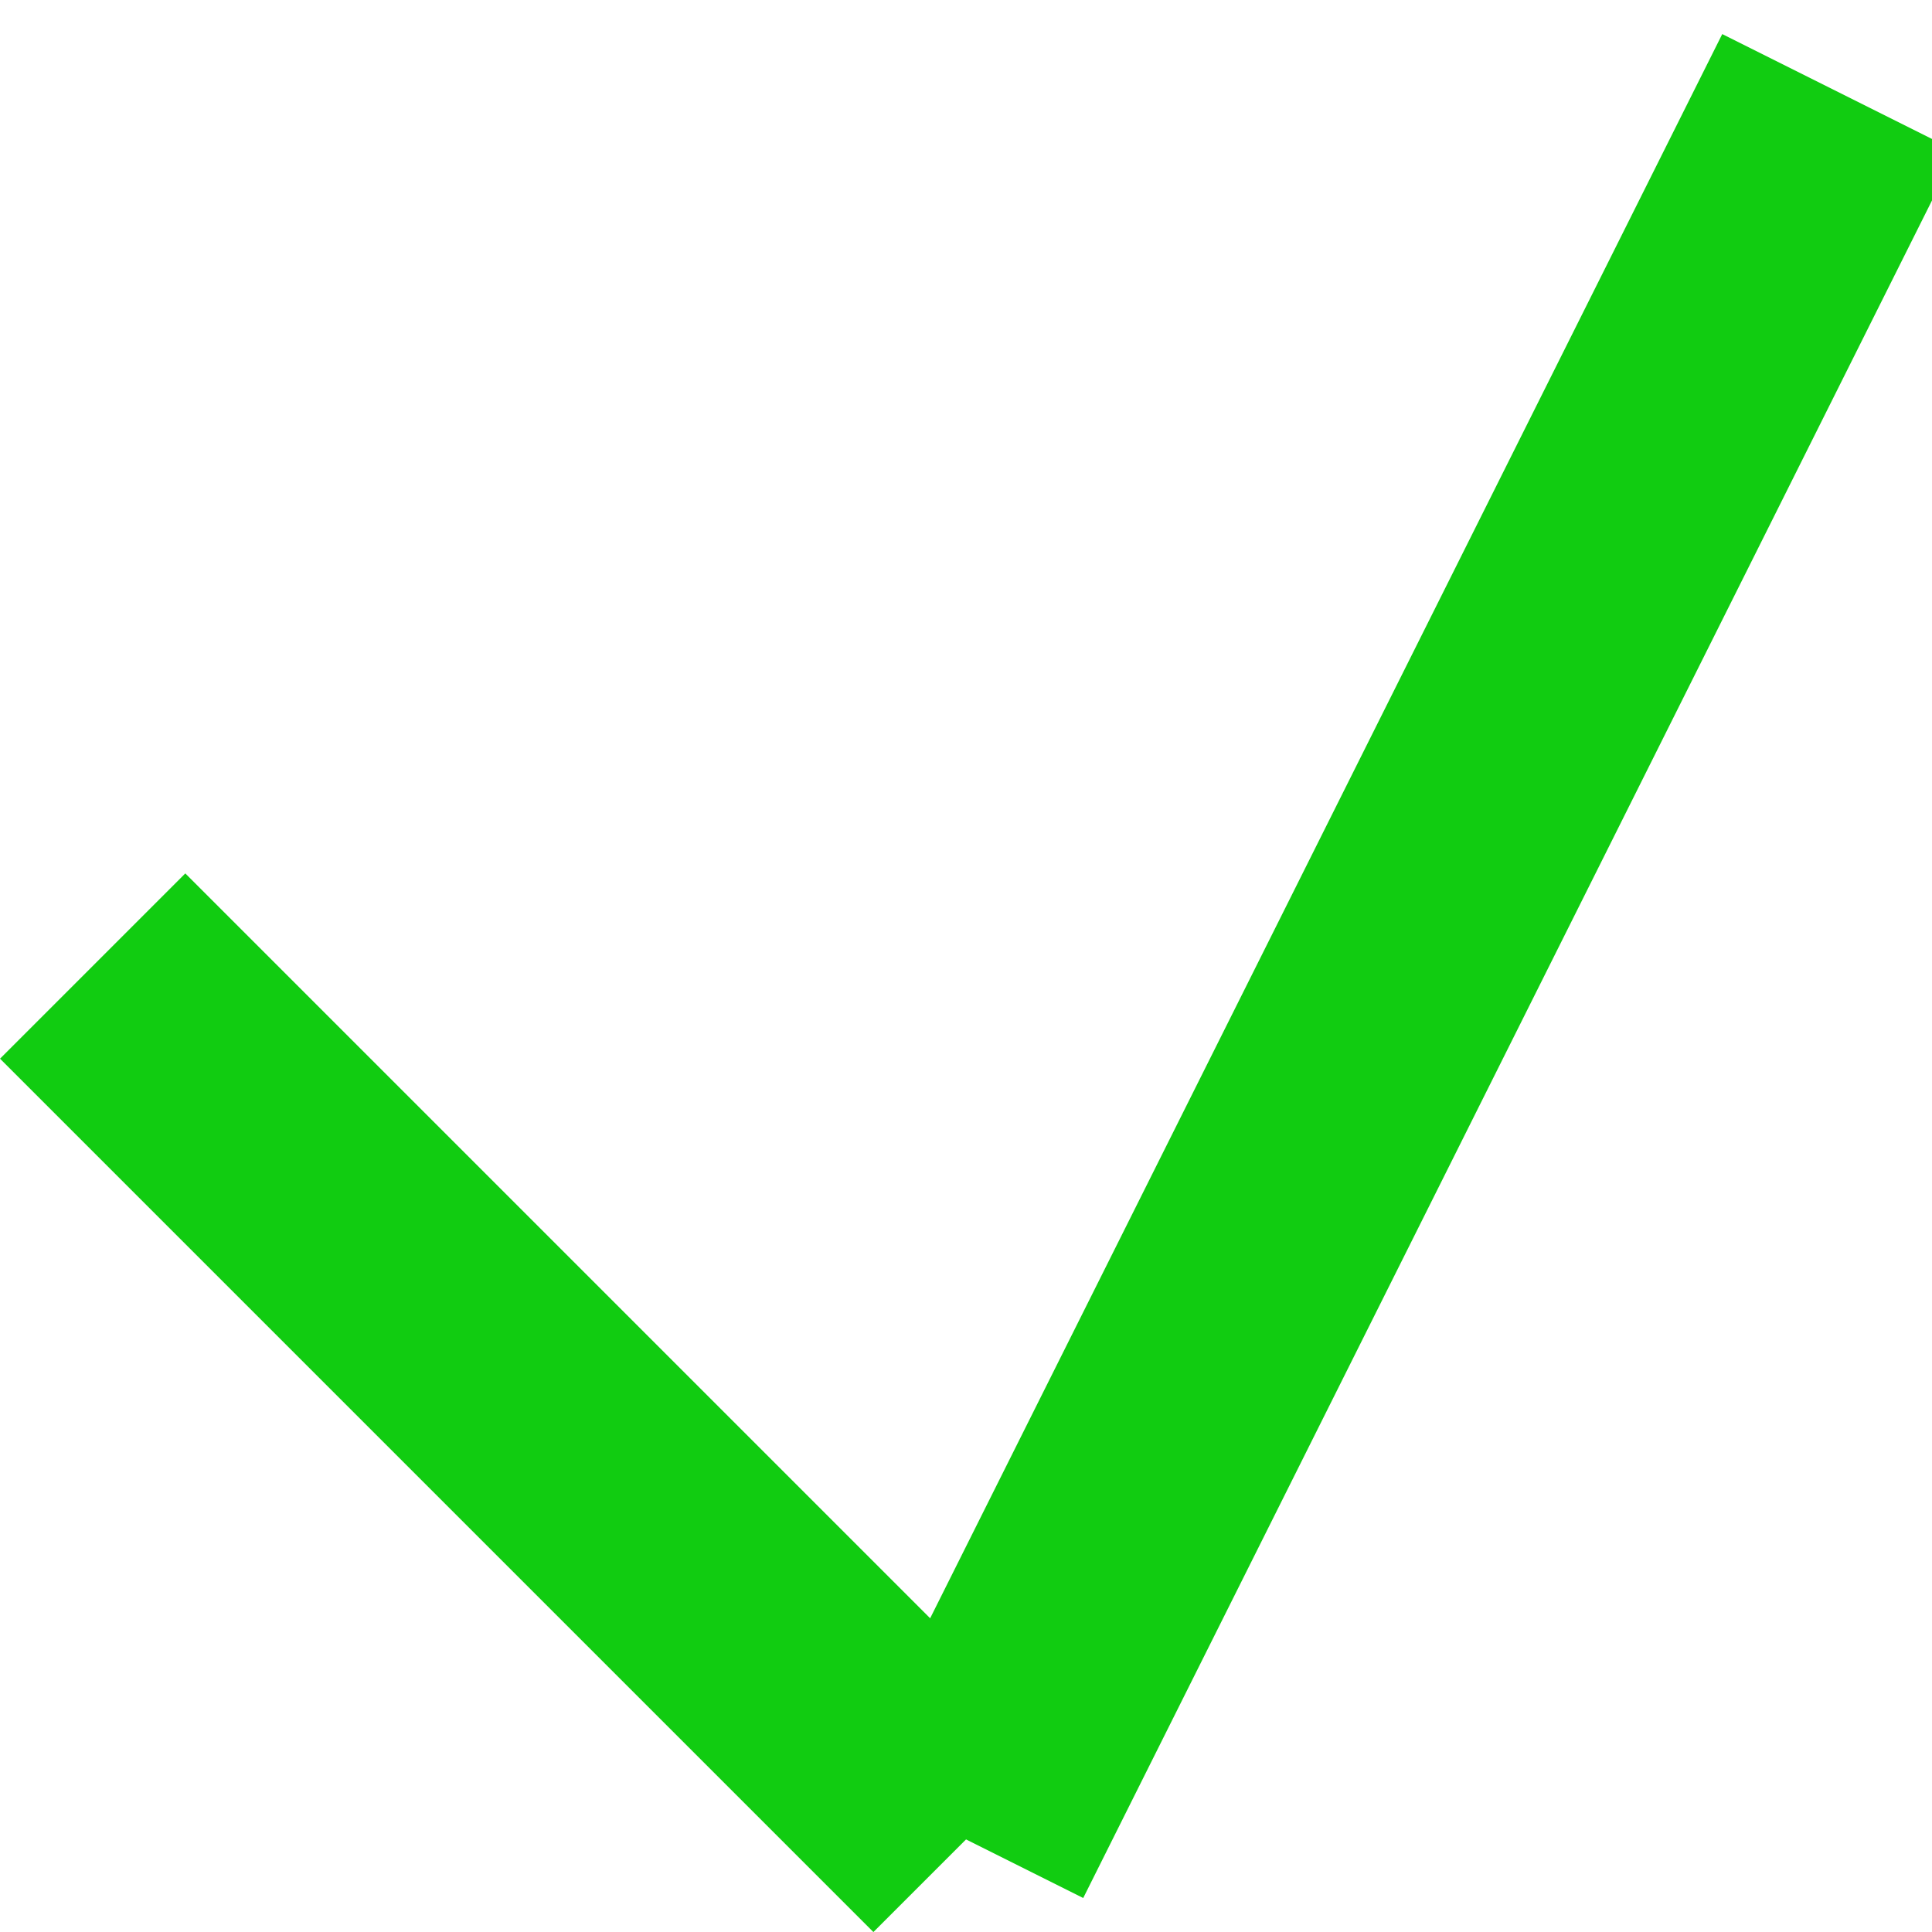 <svg xmlns="http://www.w3.org/2000/svg" width="22.121" height="22.121">
	<g transform="translate(1.061 1.061)">
		<line x1="20" y1="0" x2="10" y2="20" fill="none" stroke="#1c1"
			stroke-width="3" />
		<line y1="10" x2="10" y2="20" fill="none" stroke="#1c1"
			stroke-width="3" />
	</g>
</svg>